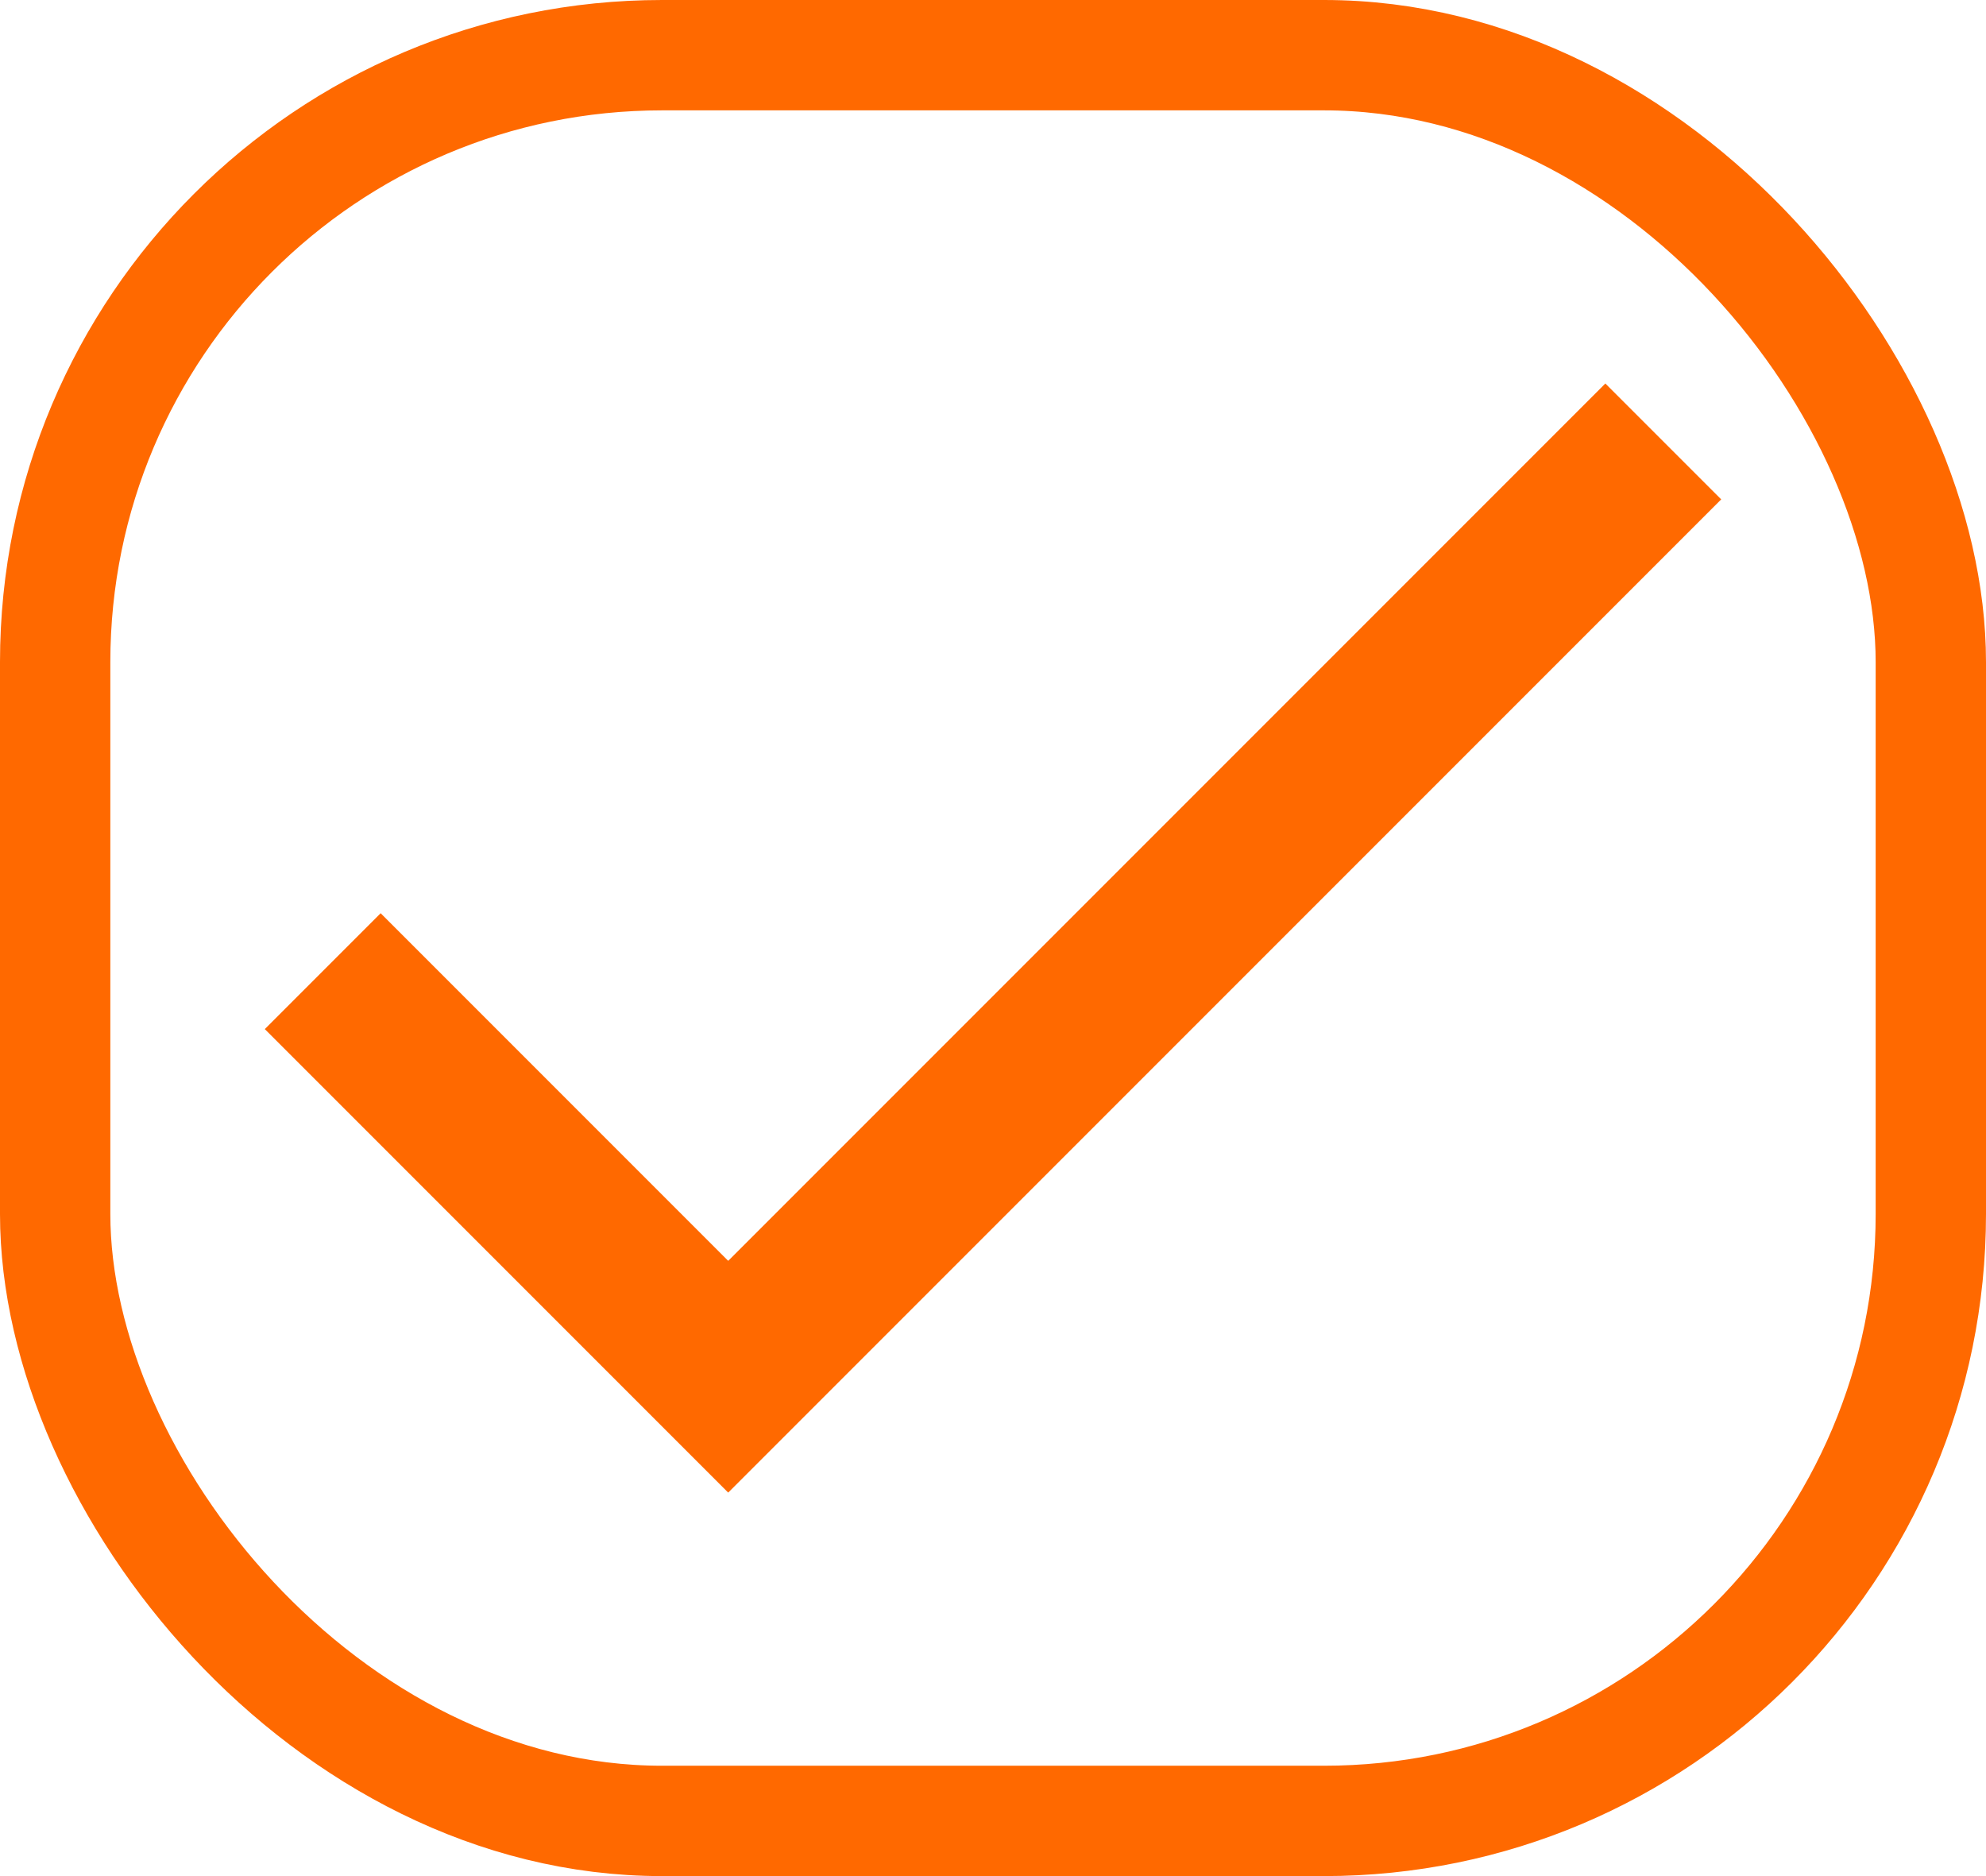 <svg id="Component_21_5" data-name="Component 21 – 5" xmlns="http://www.w3.org/2000/svg" width="18" height="17" viewBox="0 0 18 17">
  <g id="Rectangle_19" data-name="Rectangle 19" fill="none" stroke="#ff6900" stroke-width="1">
    <rect width="18" height="17" rx="6" stroke="none"/>
    <rect x="0.5" y="0.5" width="17" height="16" rx="5.5" fill="none"/>
  </g>
  <path id="Icon_material-done" data-name="Icon material-done" d="M9.3,16.35,6.15,13.2,5.1,14.25l4.2,4.2,9-9L17.25,8.4Z" transform="translate(-2.7 -4.925)" fill="#ff6900"/>
</svg>
